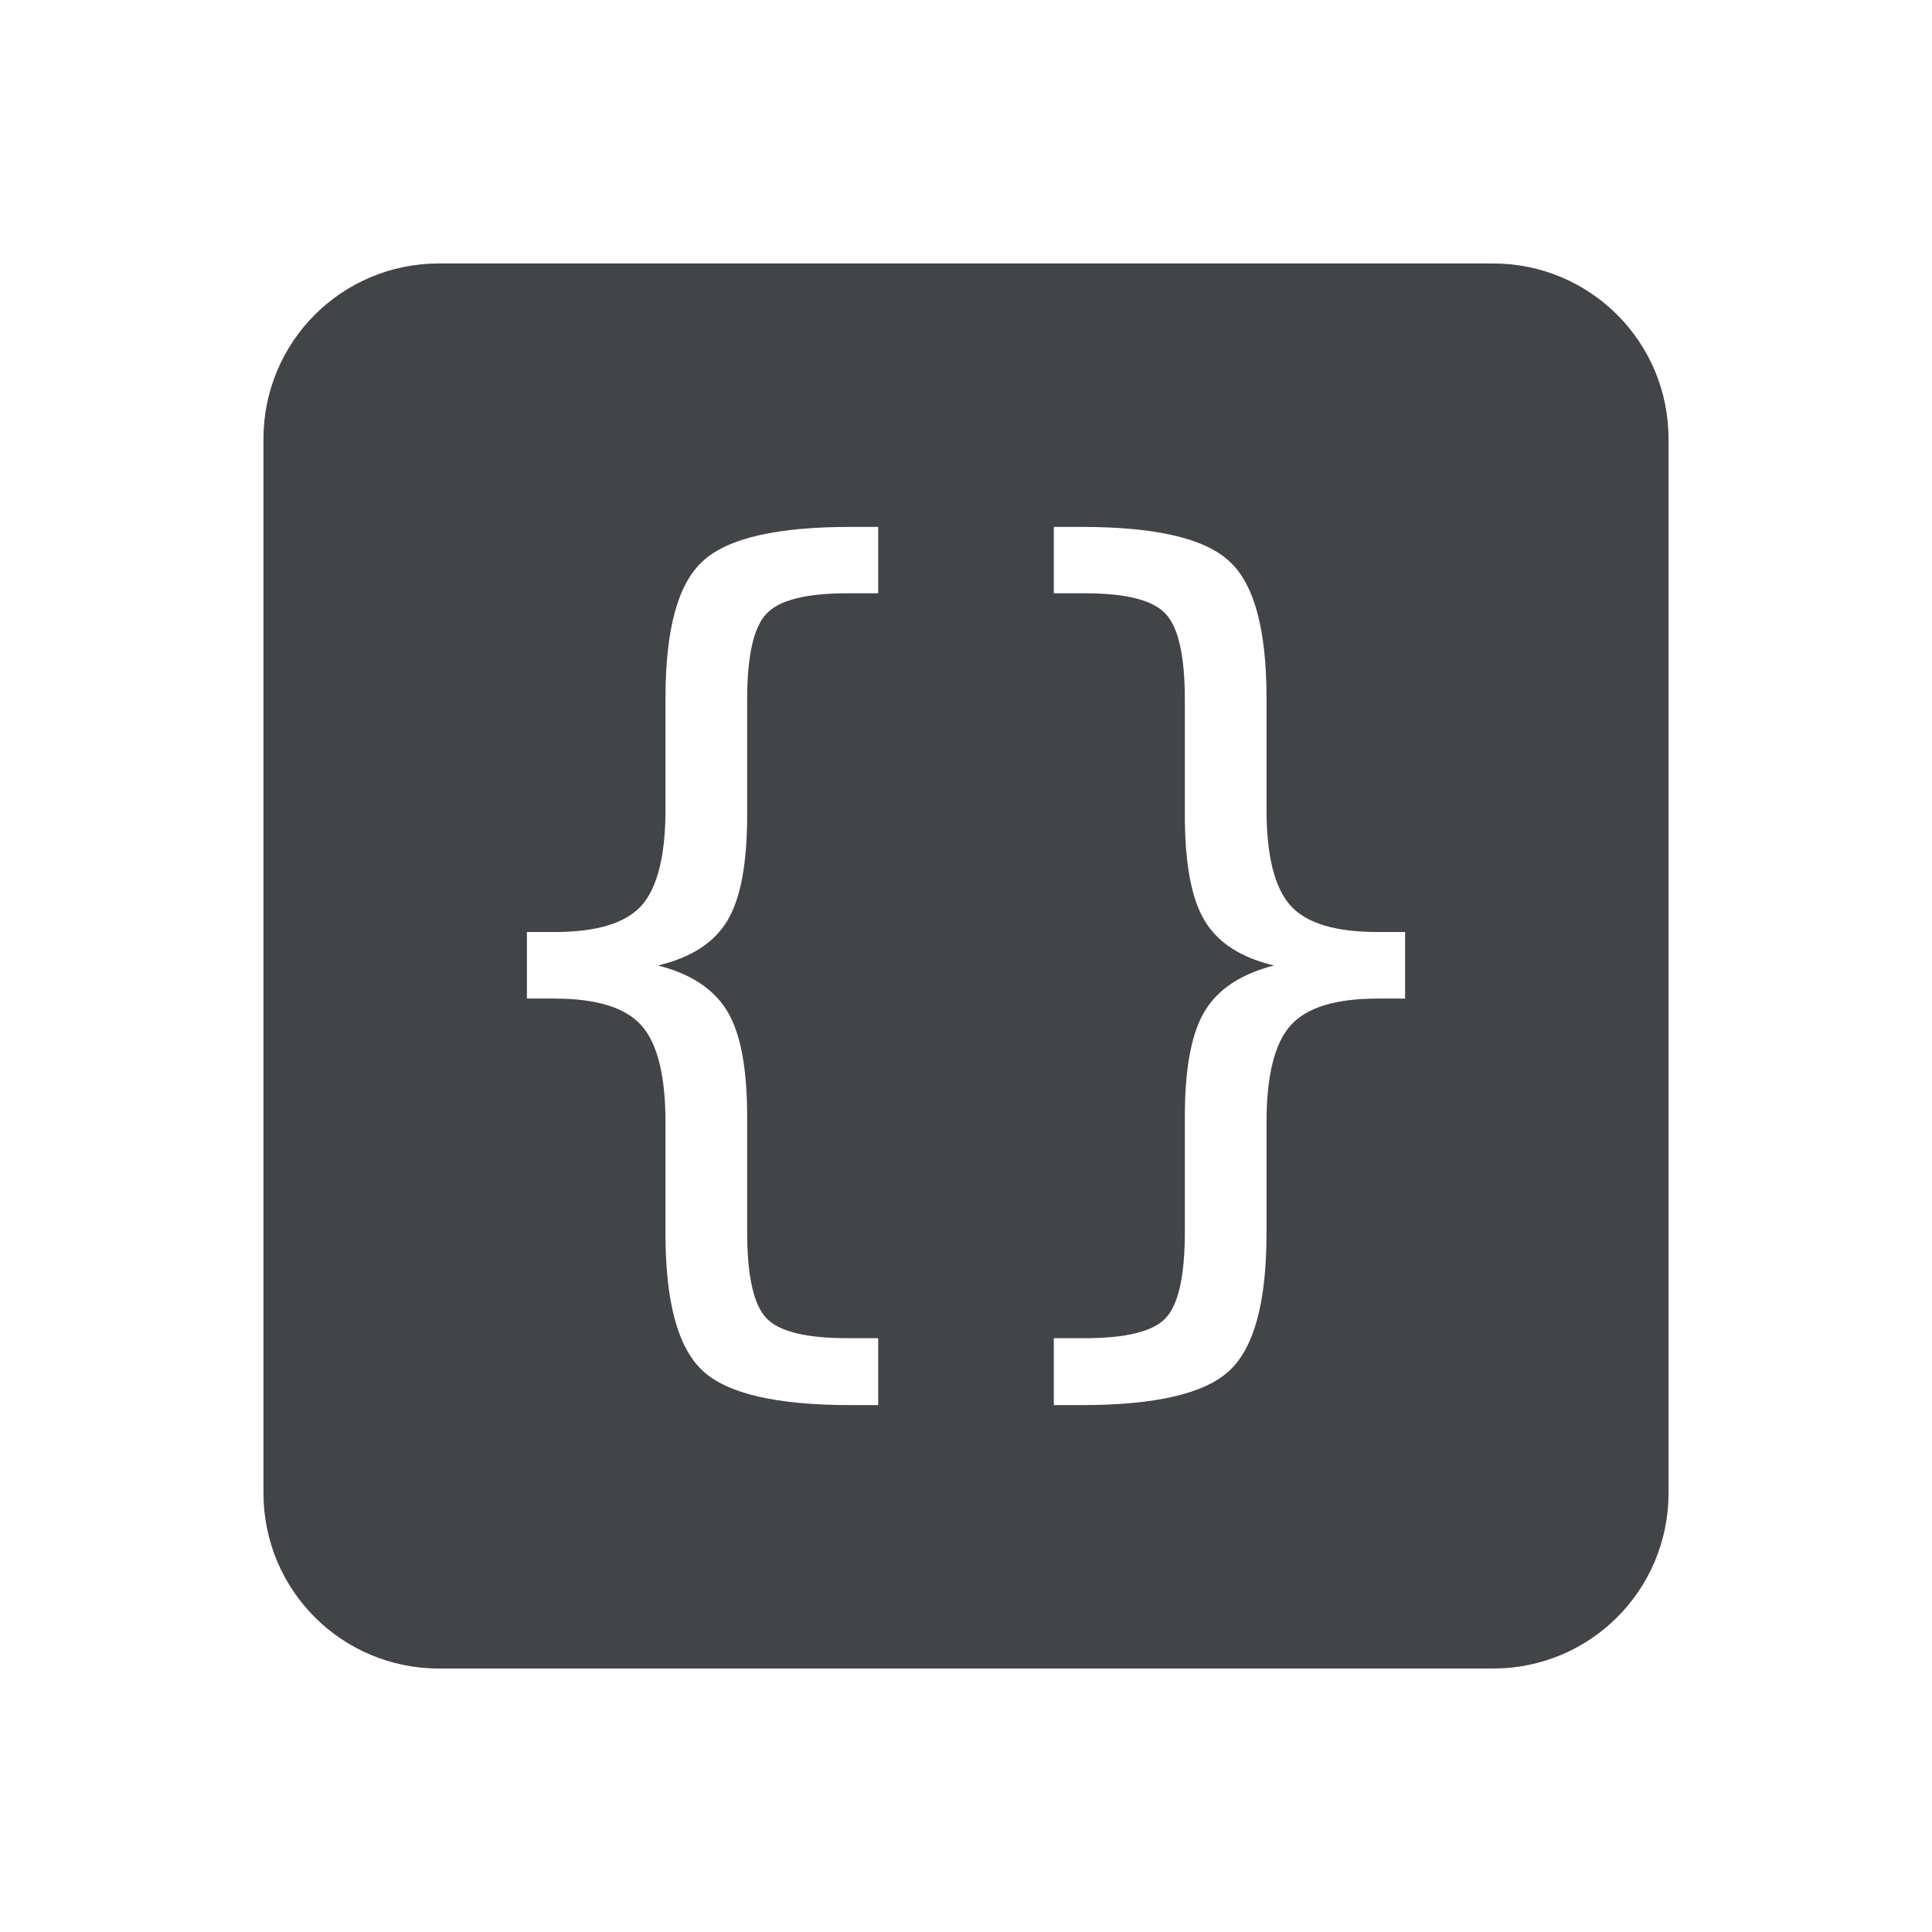 <svg xmlns="http://www.w3.org/2000/svg" width="22" height="22" version="1.1">
 <defs>
  <style id="current-color-scheme" type="text/css">
   .ColorScheme-Text { color:#424447; } .ColorScheme-Highlight { color:#4285f4; } .ColorScheme-NeutralText { color:#ff9800; } .ColorScheme-PositiveText { color:#4caf50; } .ColorScheme-NegativeText { color:#f44336; }
  </style>
 </defs>
 <path style="fill:currentColor" class="ColorScheme-Text" d="M 5,3 C 3.892,3 3,3.892 3,5 V 17 C 3,18.108 3.892,19 5,19 H 17 C 18.108,19 19,18.108 19,17 V 5 C 19,3.892 18.108,3 17,3 Z M 9.682,6 H 10 V 6.756 H 9.646 C 9.175,6.756 8.868,6.835 8.727,6.99 8.582,7.142 8.508,7.468 8.508,7.969 V 9.281 C 8.508,9.835 8.433,10.236 8.281,10.486 8.13,10.737 7.866,10.906 7.492,10.994 7.866,11.089 8.13,11.263 8.281,11.514 8.433,11.764 8.508,12.165 8.508,12.715 V 14.027 C 8.508,14.532 8.582,14.858 8.727,15.01 8.868,15.161 9.175,15.238 9.646,15.238 H 10 V 16 H 9.682 C 8.842,16 8.282,15.87 8.002,15.609 7.719,15.348 7.578,14.826 7.578,14.047 V 12.783 C 7.578,12.251 7.487,11.882 7.305,11.678 7.123,11.473 6.793,11.371 6.314,11.371 H 6 V 10.613 H 6.314 C 6.793,10.613 7.123,10.514 7.305,10.312 7.487,10.108 7.578,9.742 7.578,9.217 V 7.947 C 7.578,7.168 7.719,6.648 8.002,6.391 8.282,6.13 8.842,6 9.682,6 Z M 12,6 H 12.318 C 13.158,6 13.718,6.13 13.998,6.391 14.281,6.648 14.422,7.168 14.422,7.947 V 9.217 C 14.422,9.742 14.513,10.108 14.695,10.312 14.877,10.514 15.207,10.613 15.686,10.613 H 16 V 11.371 H 15.686 C 15.207,11.371 14.877,11.473 14.695,11.678 14.513,11.882 14.422,12.251 14.422,12.783 V 14.047 C 14.422,14.826 14.281,15.348 13.998,15.609 13.718,15.87 13.158,16 12.318,16 H 12 V 15.238 H 12.354 C 12.826,15.238 13.132,15.161 13.273,15.01 13.418,14.858 13.492,14.532 13.492,14.027 V 12.715 C 13.492,12.165 13.567,11.764 13.719,11.514 13.87,11.263 14.134,11.089 14.508,10.994 14.134,10.906 13.87,10.737 13.719,10.486 13.567,10.236 13.492,9.835 13.492,9.281 V 7.969 C 13.492,7.468 13.418,7.142 13.273,6.99 13.132,6.835 12.826,6.756 12.354,6.756 H 12 Z"/>
</svg>
